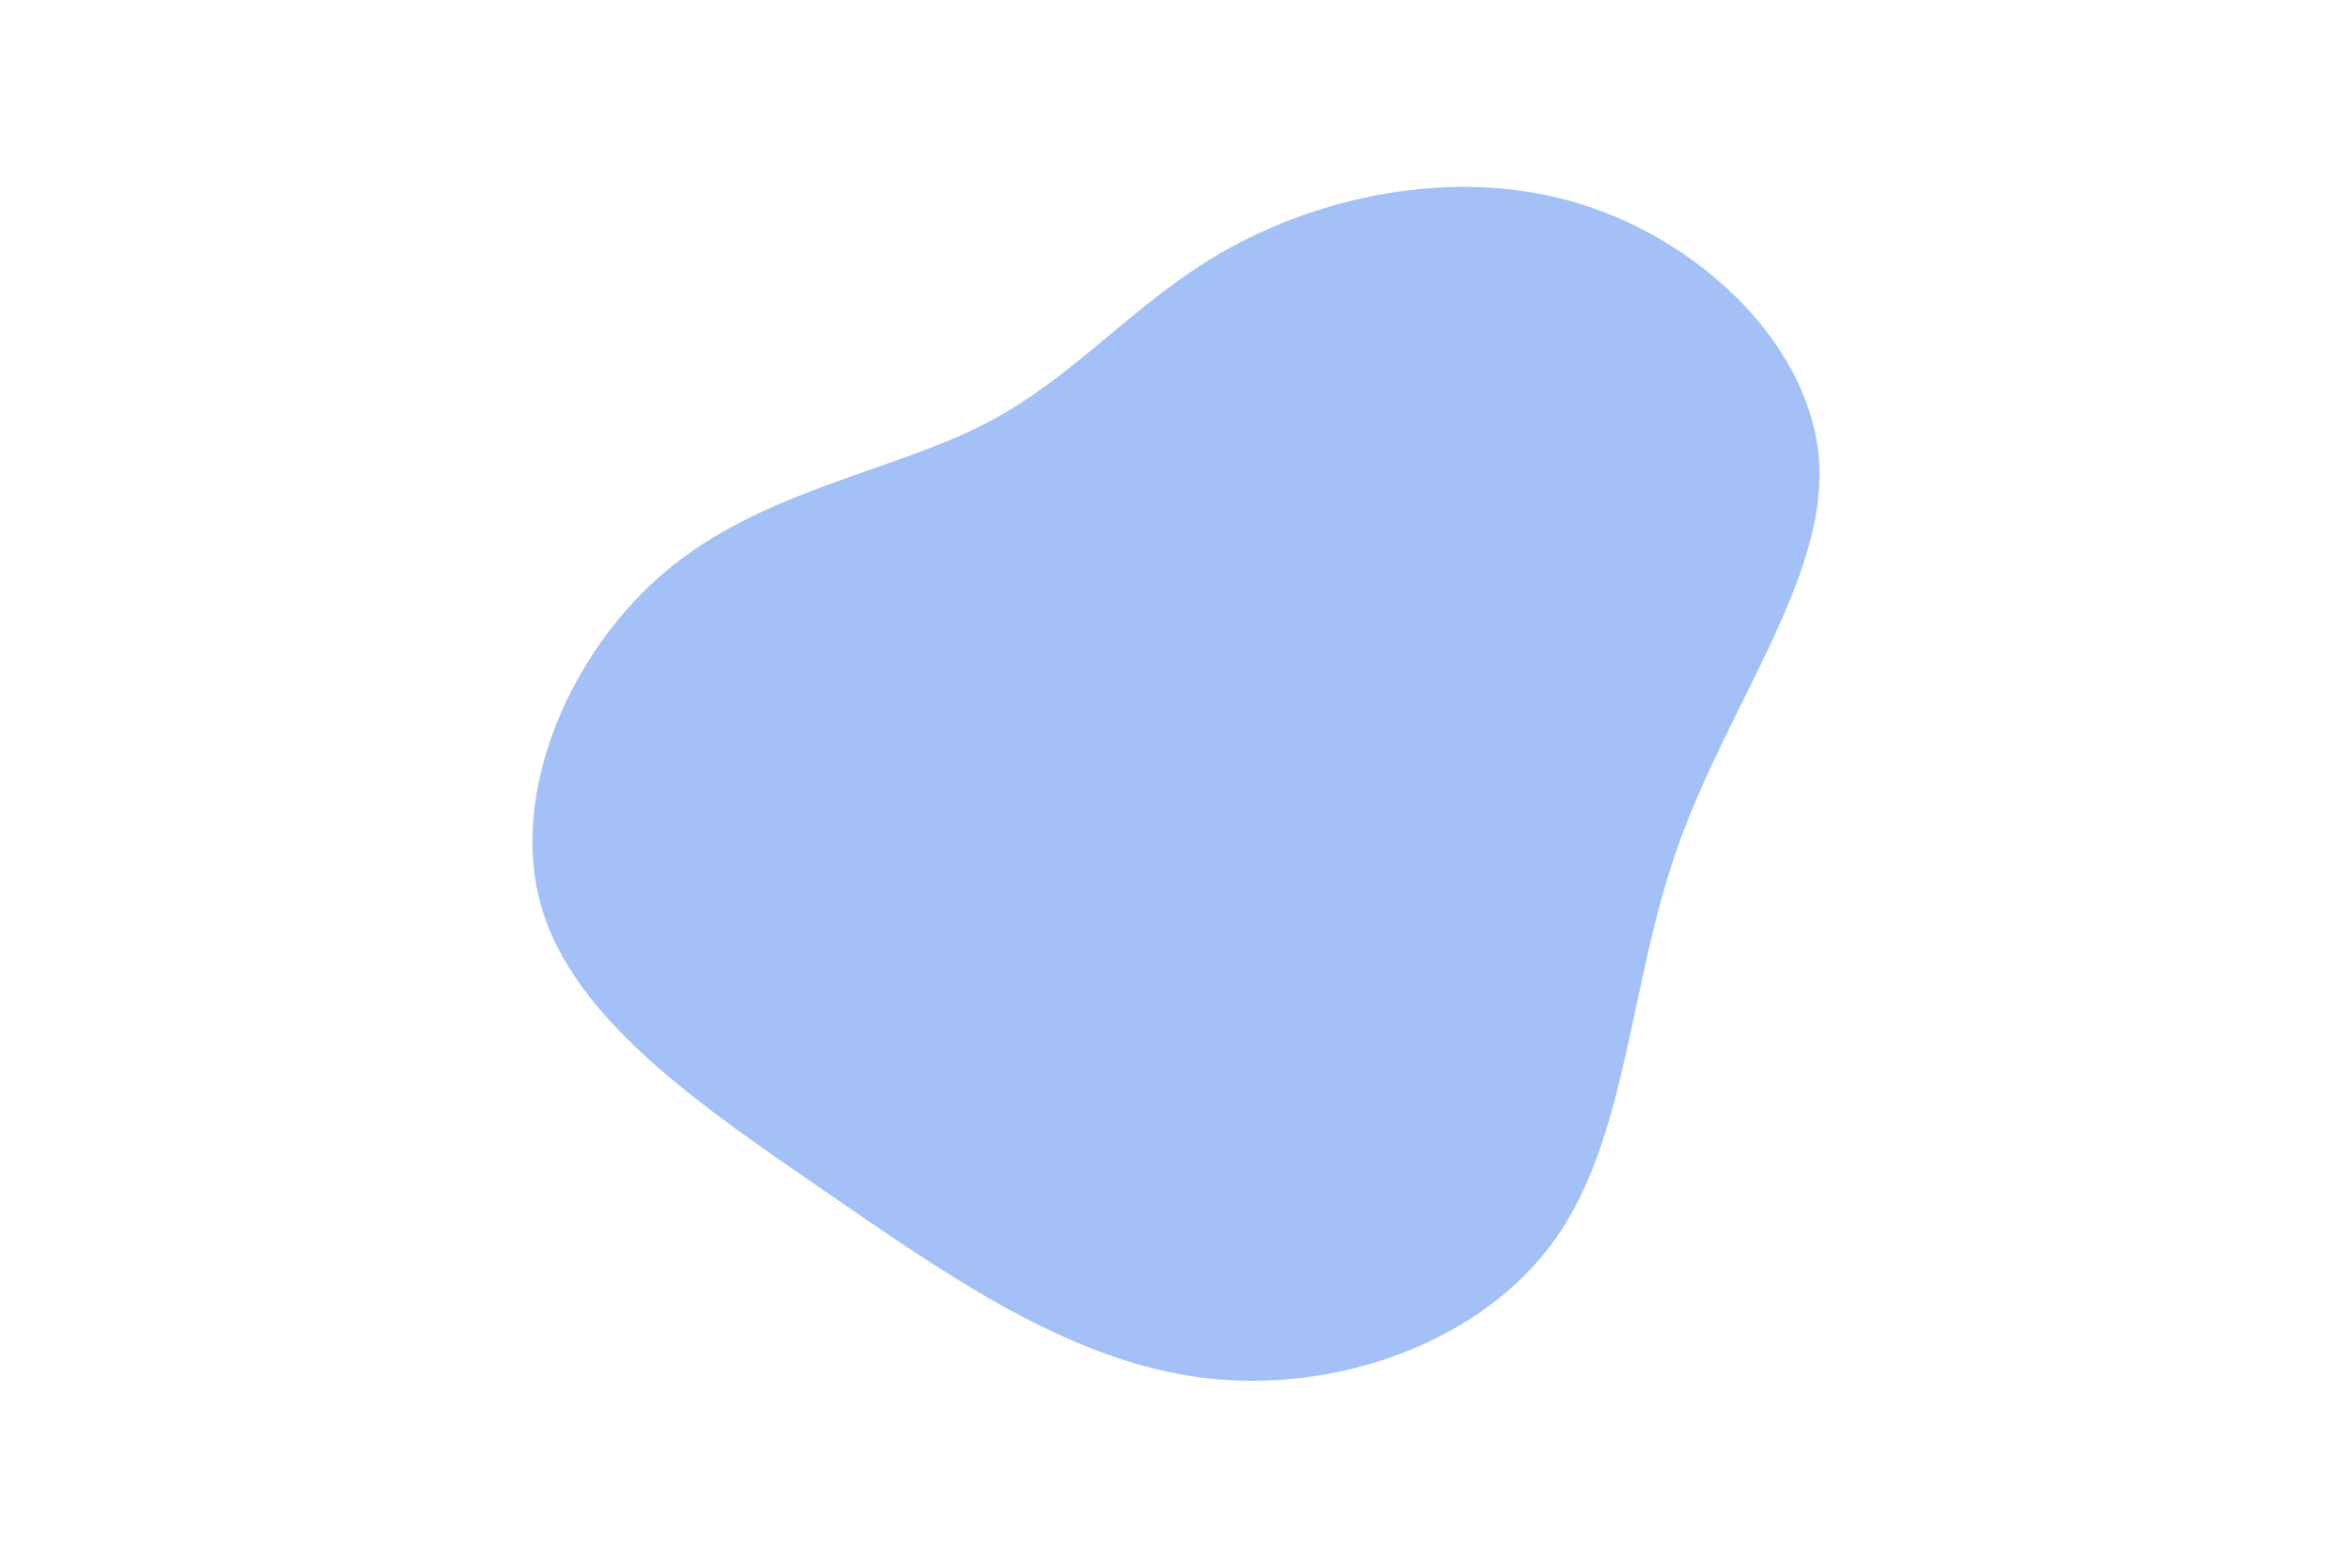 <svg id="visual" viewBox="0 0 900 600" width="900" height="600" xmlns="http://www.w3.org/2000/svg" xmlns:xlink="http://www.w3.org/1999/xlink" version="1.1"><g transform="translate(456.165 264.573)"><path d="M149.3 -186.3C195.9 -171.6 237.7 -131.2 240 -86.8C242.2 -42.4 204.8 6 185.9 59.3C167 112.6 166.7 170.8 138.8 209.9C110.9 249 55.4 269 4.5 262.8C-46.4 256.6 -92.9 224.2 -140.4 191.4C-188 158.7 -236.6 125.7 -249.1 82.2C-261.5 38.6 -237.8 -15.5 -201.2 -46.1C-164.7 -76.7 -115.4 -83.9 -79.8 -102.1C-44.1 -120.3 -22 -149.7 14.6 -169.8C51.3 -190 102.7 -201 149.3 -186.3" fill="#a4c1f7"></path></g></svg>